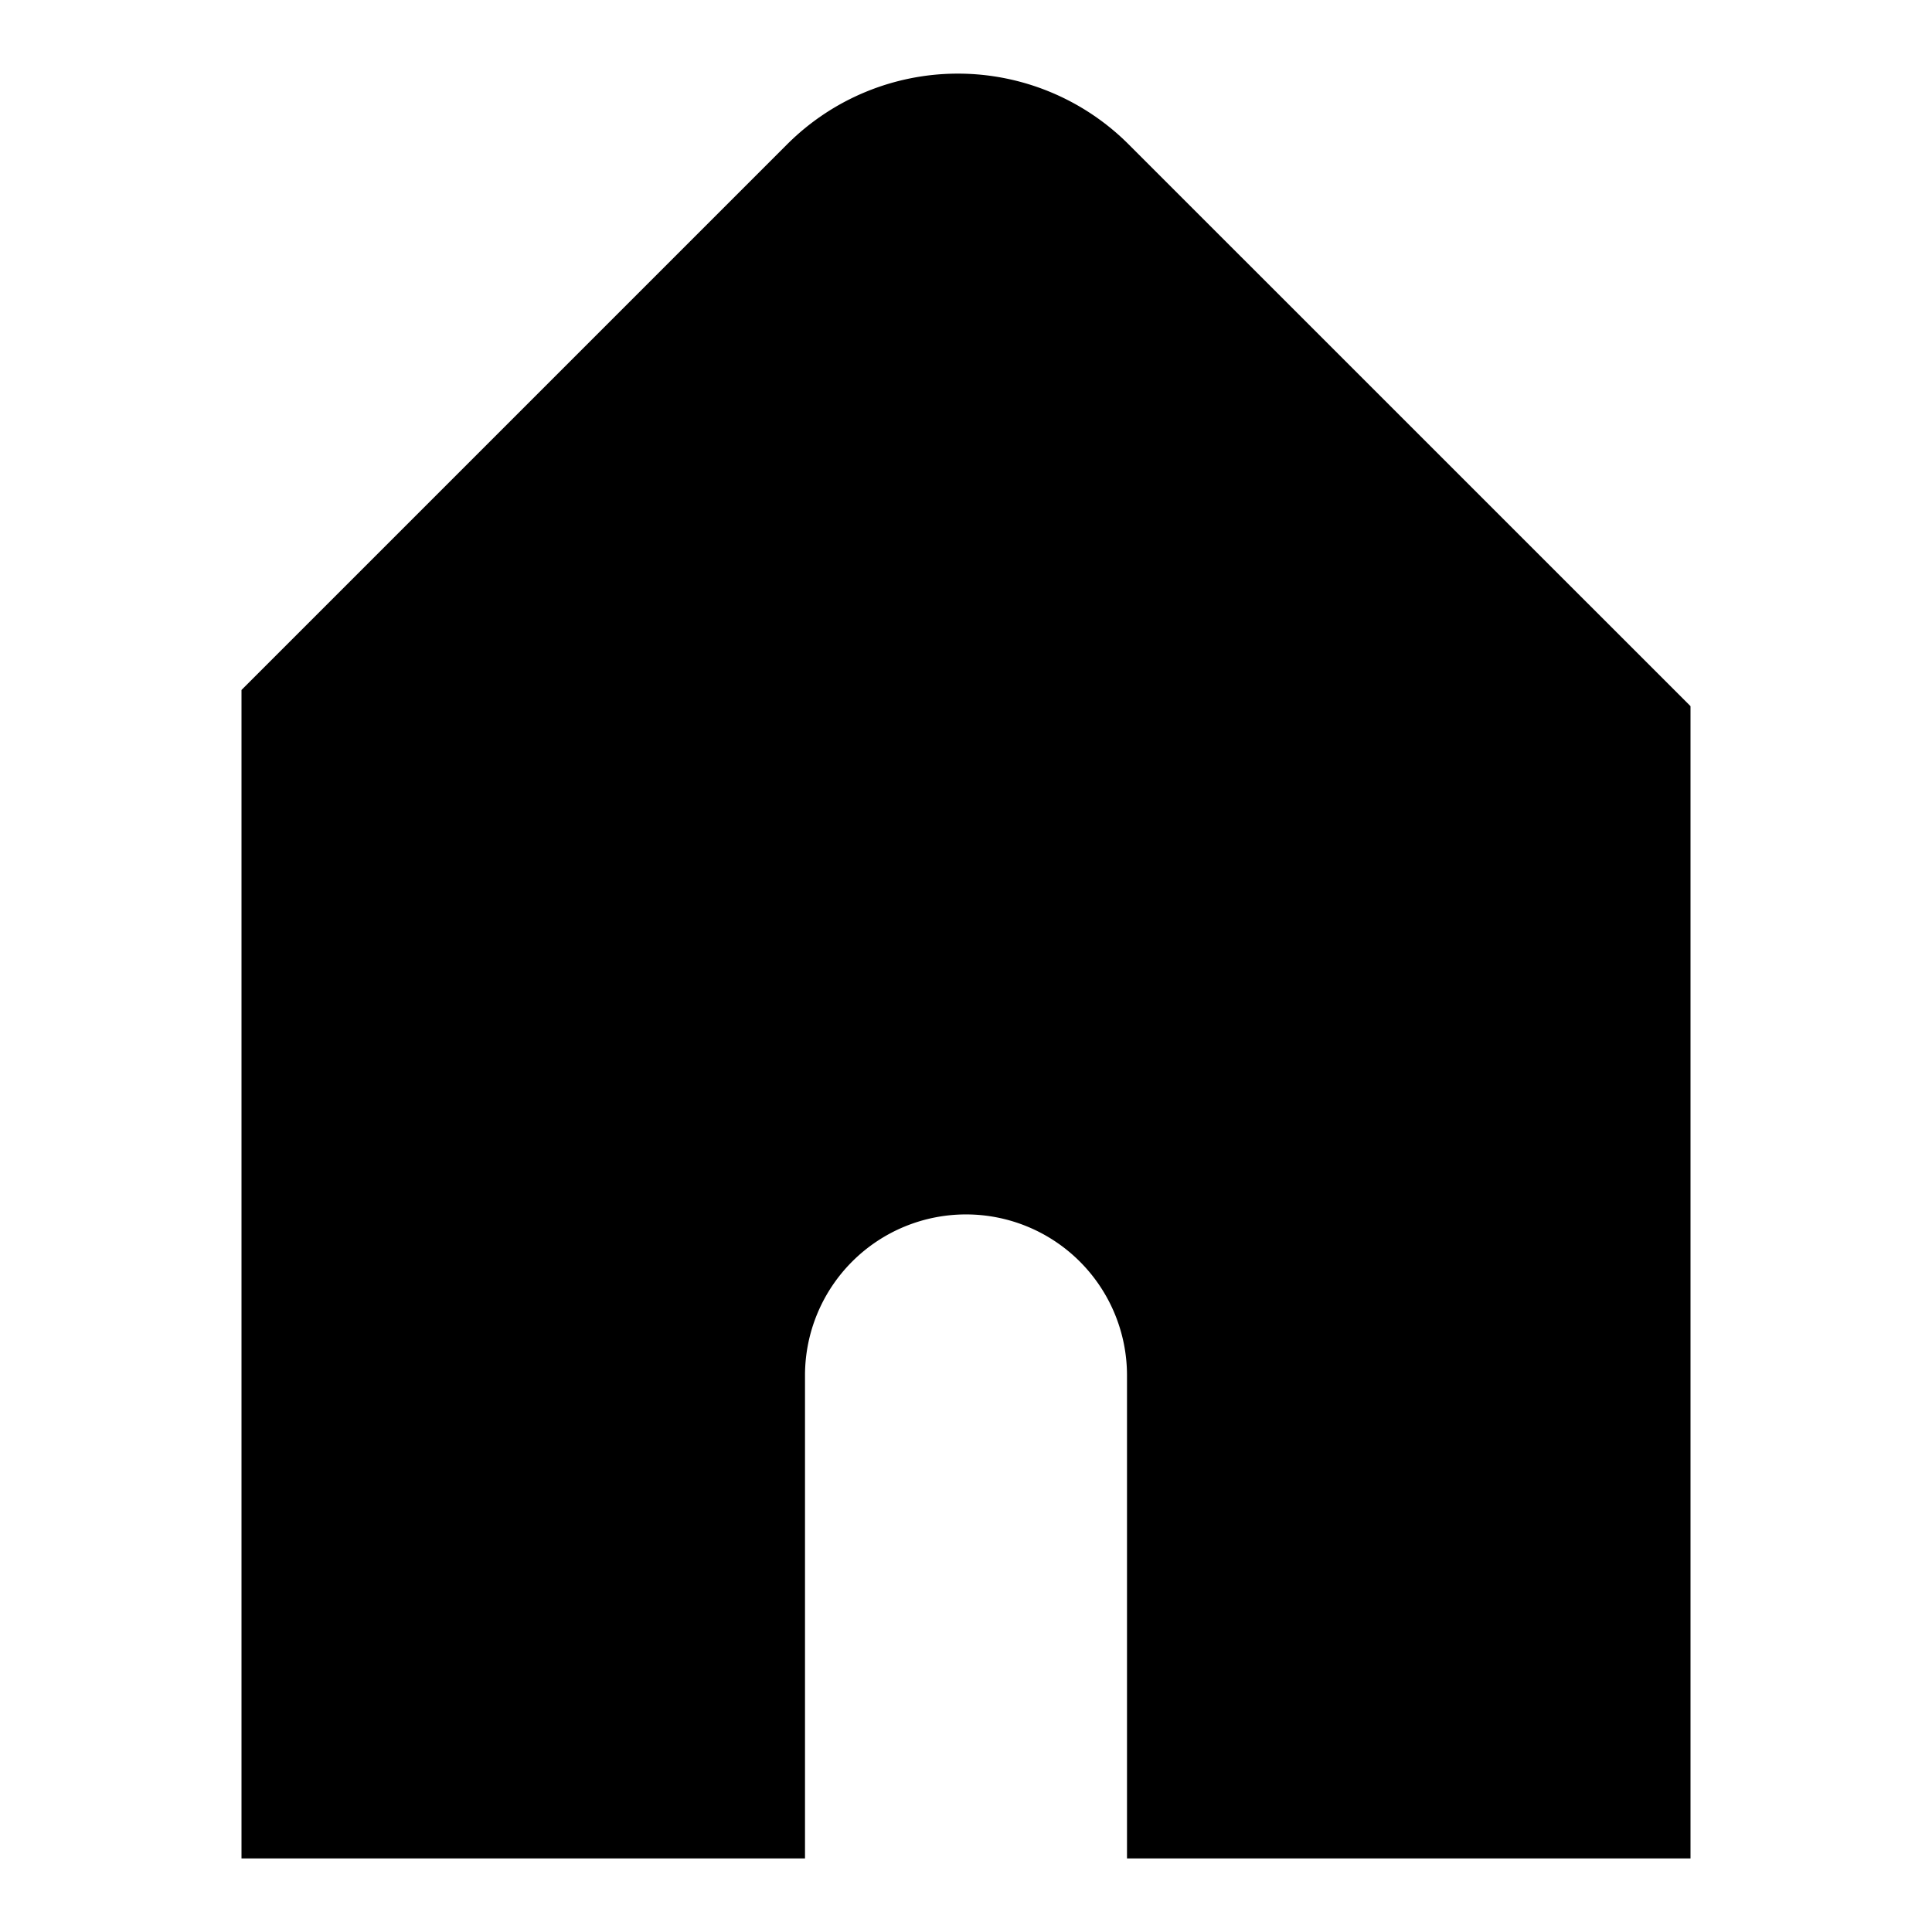 <svg xmlns="http://www.w3.org/2000/svg" width="24" height="24" viewBox="0 0 24 24"><path clip-rule="evenodd" d="m21 8.772-6.98-6.979a3 3 0 0 0-4.242 0L3 8.571v14.515h7v-6a2 2 0 1 1 4 0v6h7zm-9.808-5.565L5 9.4v11.686h3v-4a4 4 0 0 1 8 0v4h3V9.6l-6.393-6.394a1 1 0 0 0-1.415 0Z"/></svg>